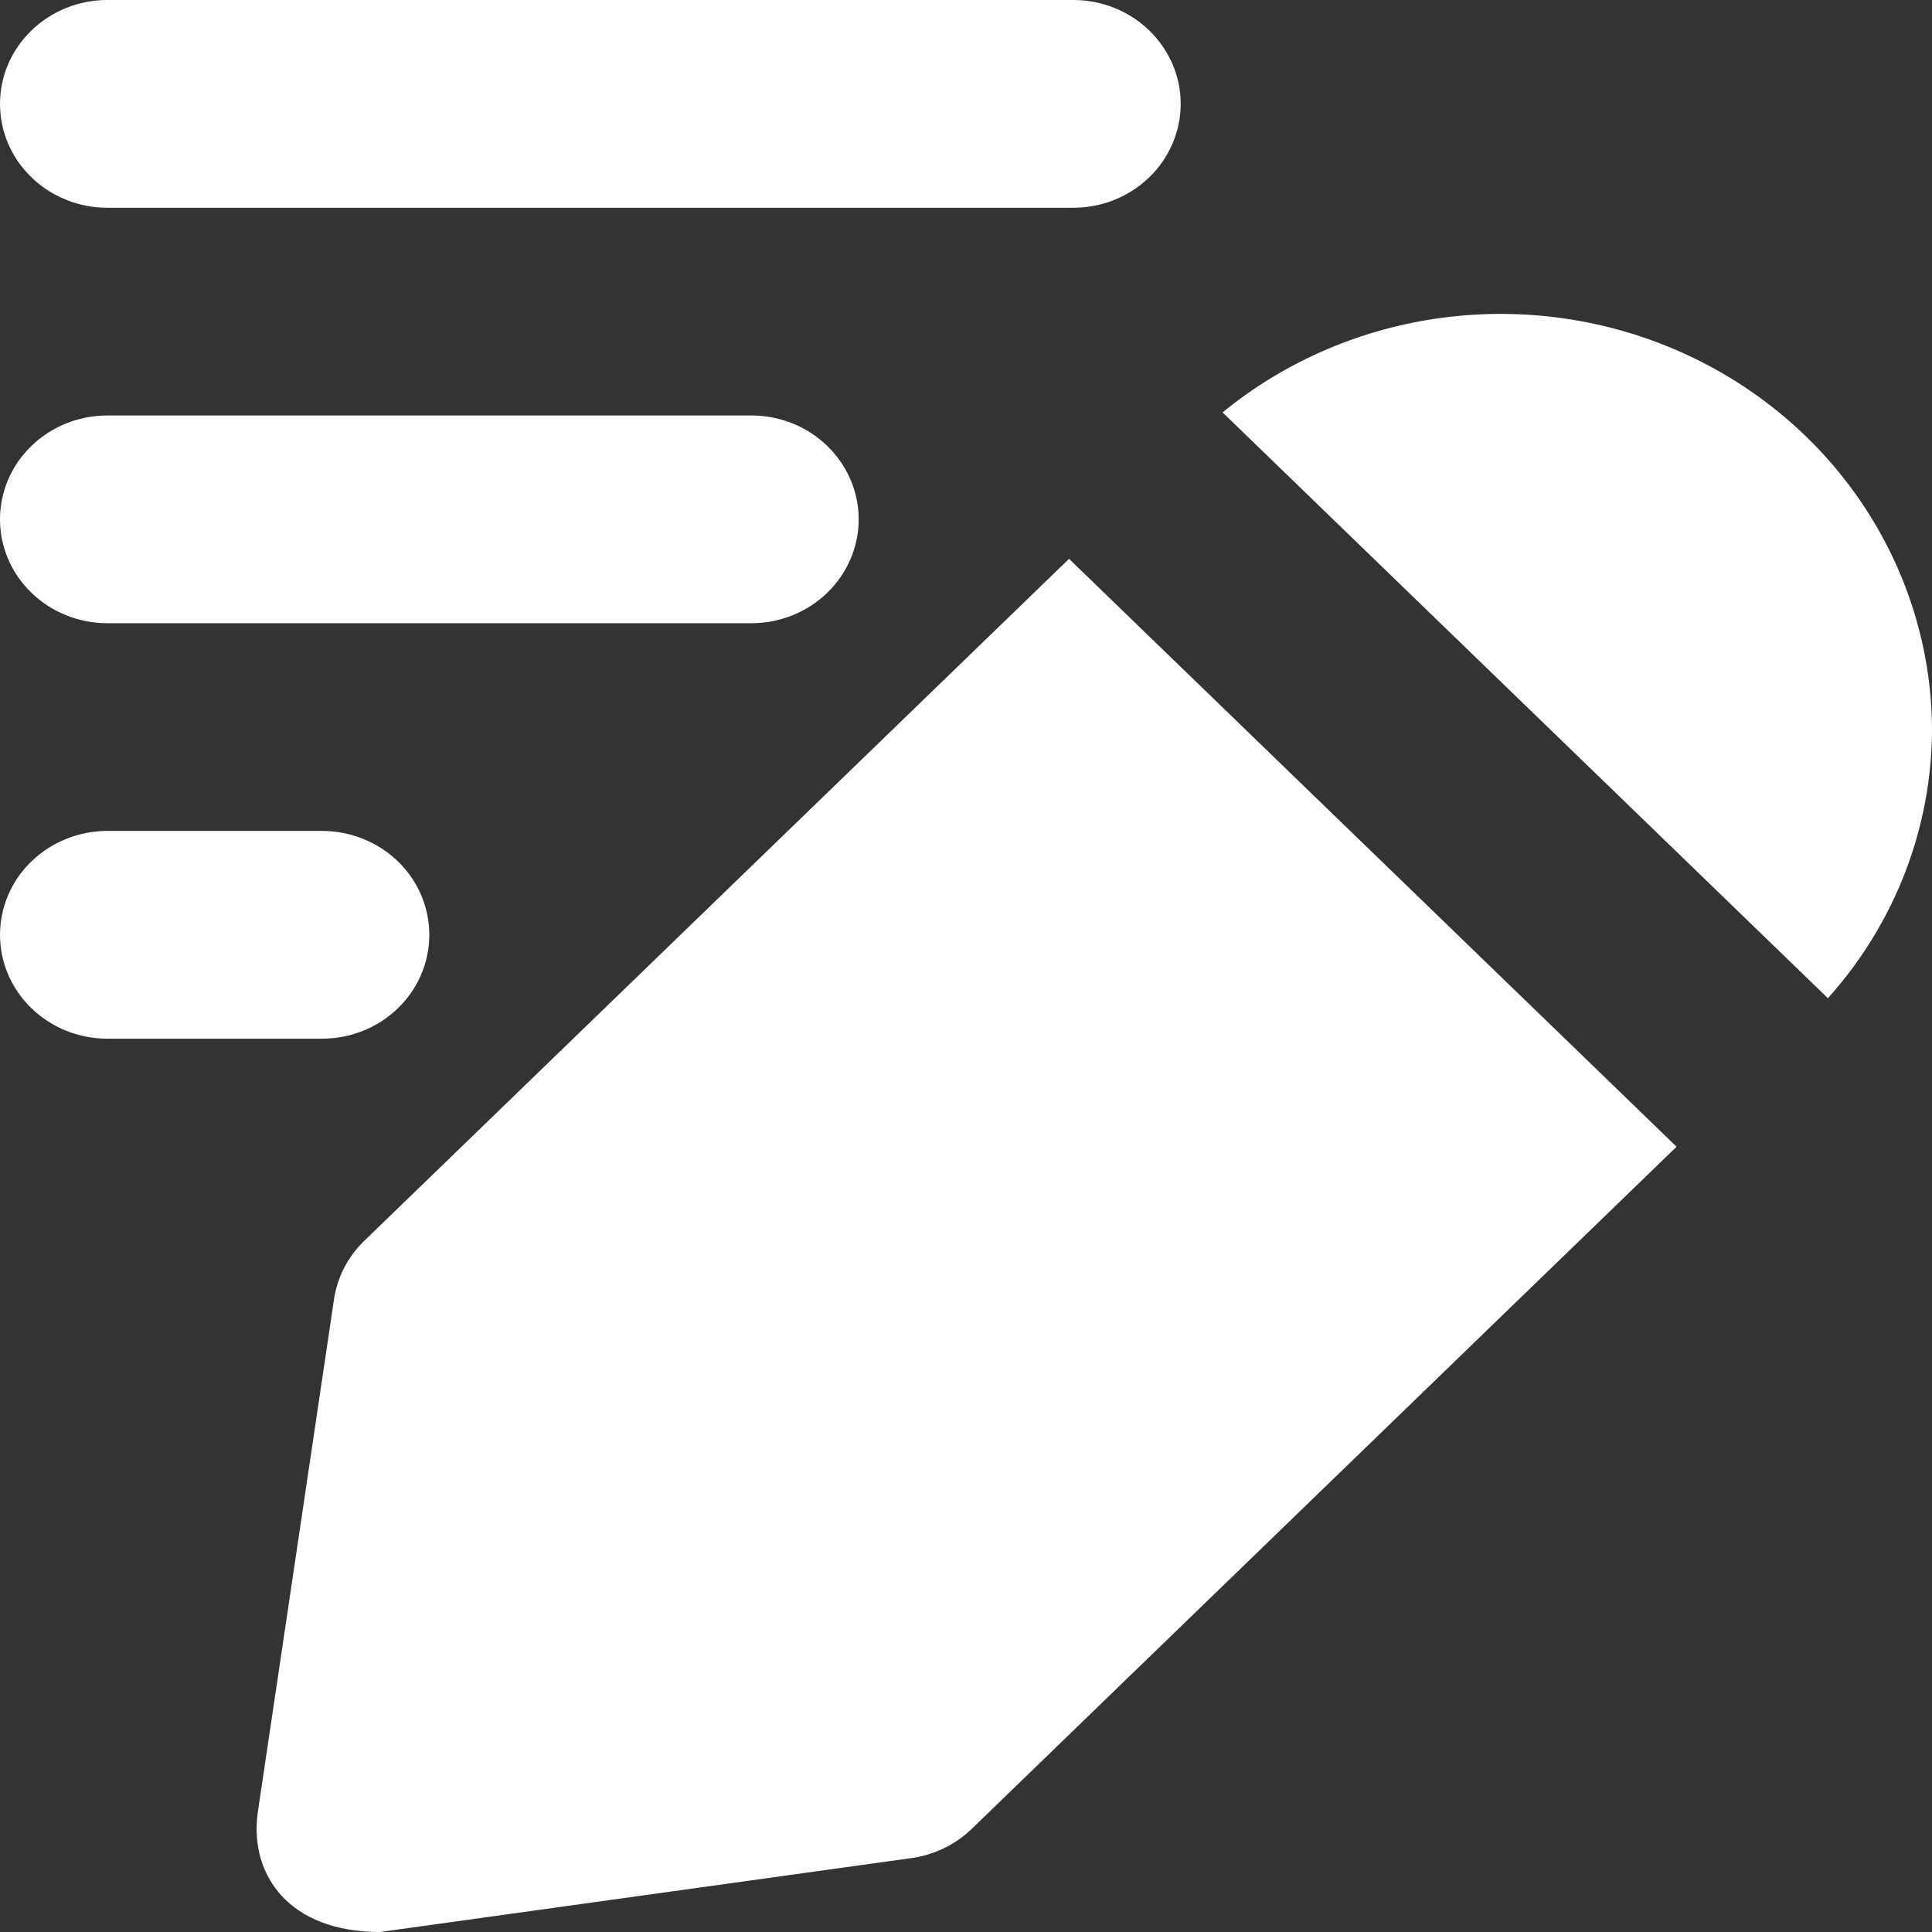 <svg width="24" height="24" viewBox="0 0 24 24" fill="none" xmlns="http://www.w3.org/2000/svg">
<rect x="0" y="0" width="24" height="24" fill="#333333" stroke="none"/>
<path d="M4.52 15.419C4.316 15.618 4.185 15.877 4.147 16.155L3.2 22.529C3.102 23.29 3.587 24 4.72 24L11.307 23.084C11.594 23.047 11.861 22.92 12.067 22.723L20.827 14.245L13.28 6.942L4.52 15.419Z" fill="white"/>
<path d="M15.187 5.123L22.707 12.4C23.545 11.466 24.004 10.269 24 9.032C23.99 8.049 23.691 7.088 23.137 6.262C22.584 5.437 21.799 4.781 20.875 4.371C19.951 3.961 18.925 3.814 17.918 3.947C16.911 4.08 15.963 4.488 15.187 5.123Z" fill="white"/>
<path d="M1.333 2.581H13.333C13.687 2.581 14.026 2.445 14.276 2.203C14.526 1.961 14.667 1.633 14.667 1.29C14.667 0.948 14.526 0.62 14.276 0.378C14.026 0.136 13.687 0 13.333 0H1.333C0.98 0 0.641 0.136 0.391 0.378C0.14 0.62 0 0.948 0 1.29C0 1.633 0.14 1.961 0.391 2.203C0.641 2.445 0.98 2.581 1.333 2.581Z" fill="white"/>
<path d="M1.333 7.742H9.333C9.687 7.742 10.026 7.606 10.276 7.364C10.526 7.122 10.667 6.794 10.667 6.452C10.667 6.109 10.526 5.781 10.276 5.539C10.026 5.297 9.687 5.161 9.333 5.161H1.333C0.98 5.161 0.641 5.297 0.391 5.539C0.14 5.781 0 6.109 0 6.452C0 6.794 0.14 7.122 0.391 7.364C0.641 7.606 0.98 7.742 1.333 7.742Z" fill="white"/>
<path d="M4 10.322H1.333C0.98 10.322 0.641 10.459 0.391 10.7C0.14 10.942 0 11.271 0 11.613C0 11.955 0.14 12.283 0.391 12.525C0.641 12.767 0.98 12.903 1.333 12.903H4C4.354 12.903 4.693 12.767 4.943 12.525C5.193 12.283 5.333 11.955 5.333 11.613C5.333 11.271 5.193 10.942 4.943 10.7C4.693 10.459 4.354 10.322 4 10.322Z" fill="white"/>
</svg>
